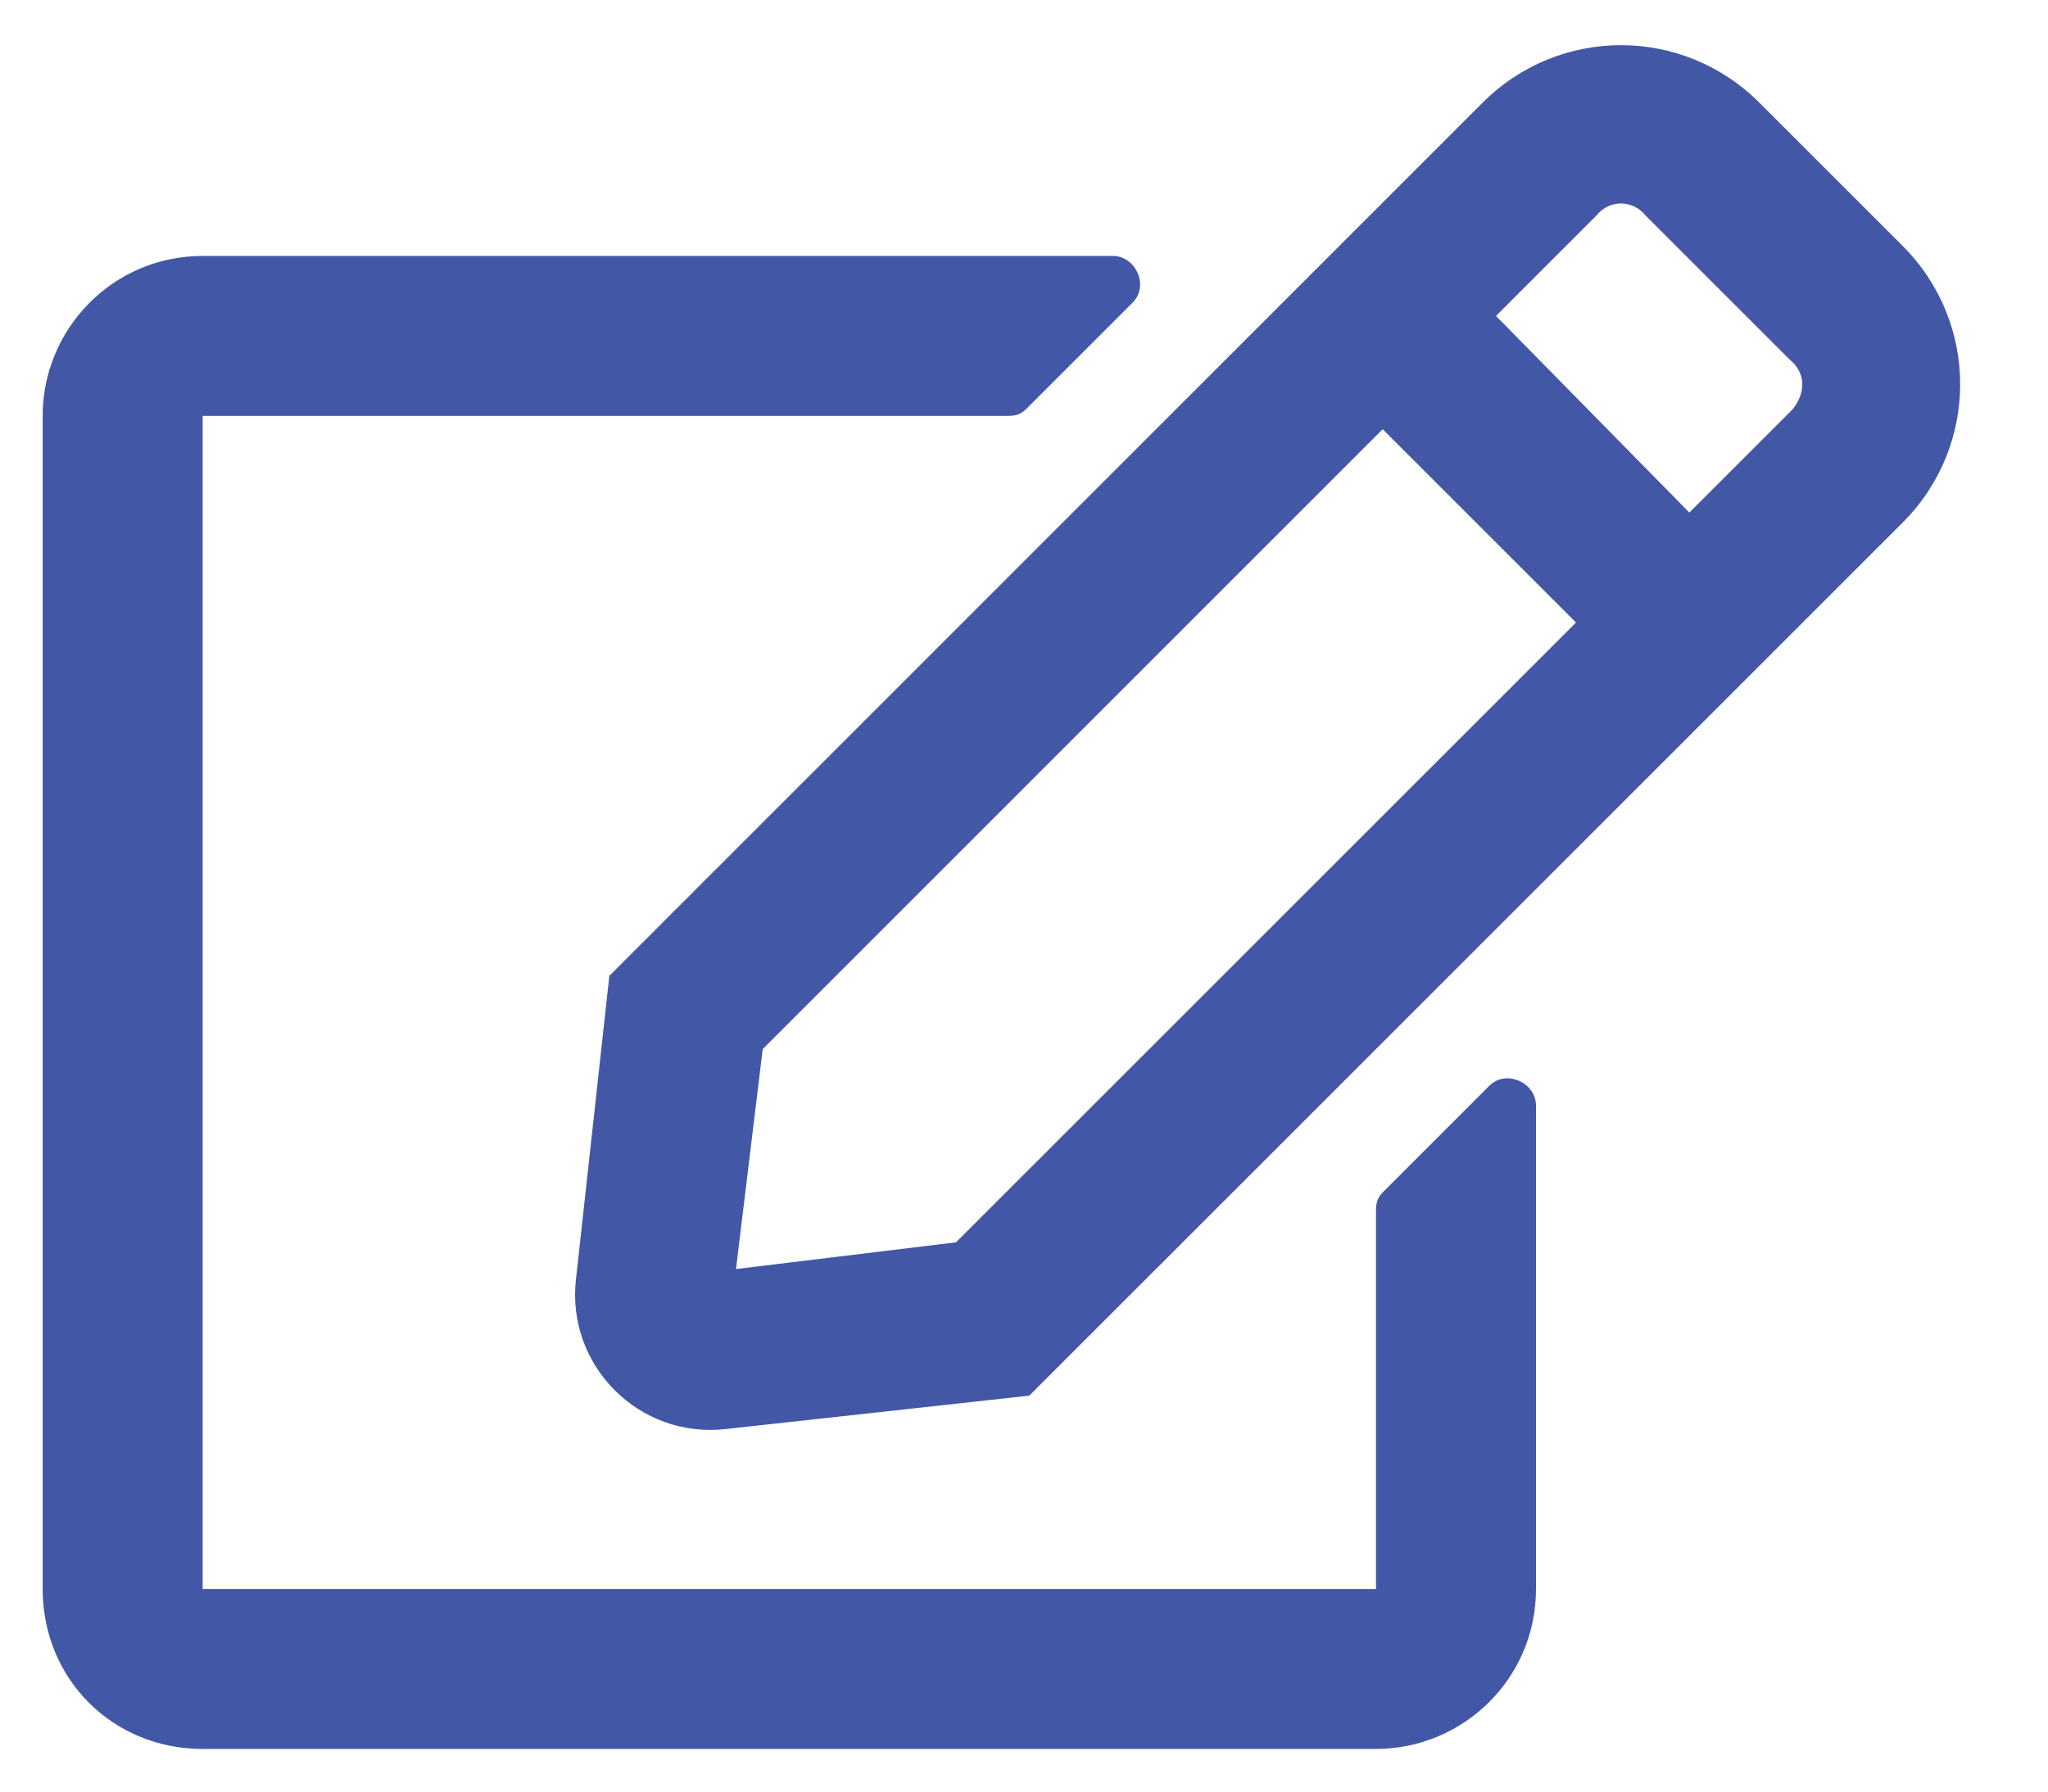 <svg width="24" height="21" viewBox="0 0 24 21" fill="none" xmlns="http://www.w3.org/2000/svg">
<path d="M16.203 13.977L17.453 12.727C17.648 12.531 18 12.688 18 12.961V18.625C18 19.68 17.141 20.5 16.125 20.5H2.375C1.32 20.5 0.5 19.68 0.5 18.625V4.875C0.5 3.859 1.32 3 2.375 3H13.039C13.312 3 13.469 3.352 13.273 3.547L12.023 4.797C11.945 4.875 11.867 4.875 11.789 4.875H2.375V18.625H16.125V14.211C16.125 14.133 16.125 14.055 16.203 13.977ZM22.297 6.125L12.062 16.359L8.508 16.75C7.492 16.867 6.633 16.008 6.75 14.992L7.141 11.438L17.375 1.203C18.273 0.305 19.719 0.305 20.617 1.203L22.297 2.883C23.195 3.781 23.195 5.227 22.297 6.125ZM18.469 7.297L16.203 5.031L8.938 12.297L8.625 14.875L11.203 14.562L18.469 7.297ZM20.969 4.211L19.289 2.531C19.133 2.336 18.859 2.336 18.703 2.531L17.531 3.703L19.797 6.008L21.008 4.797C21.164 4.602 21.164 4.367 20.969 4.211Z" fill="#4257A6"/>
</svg>
